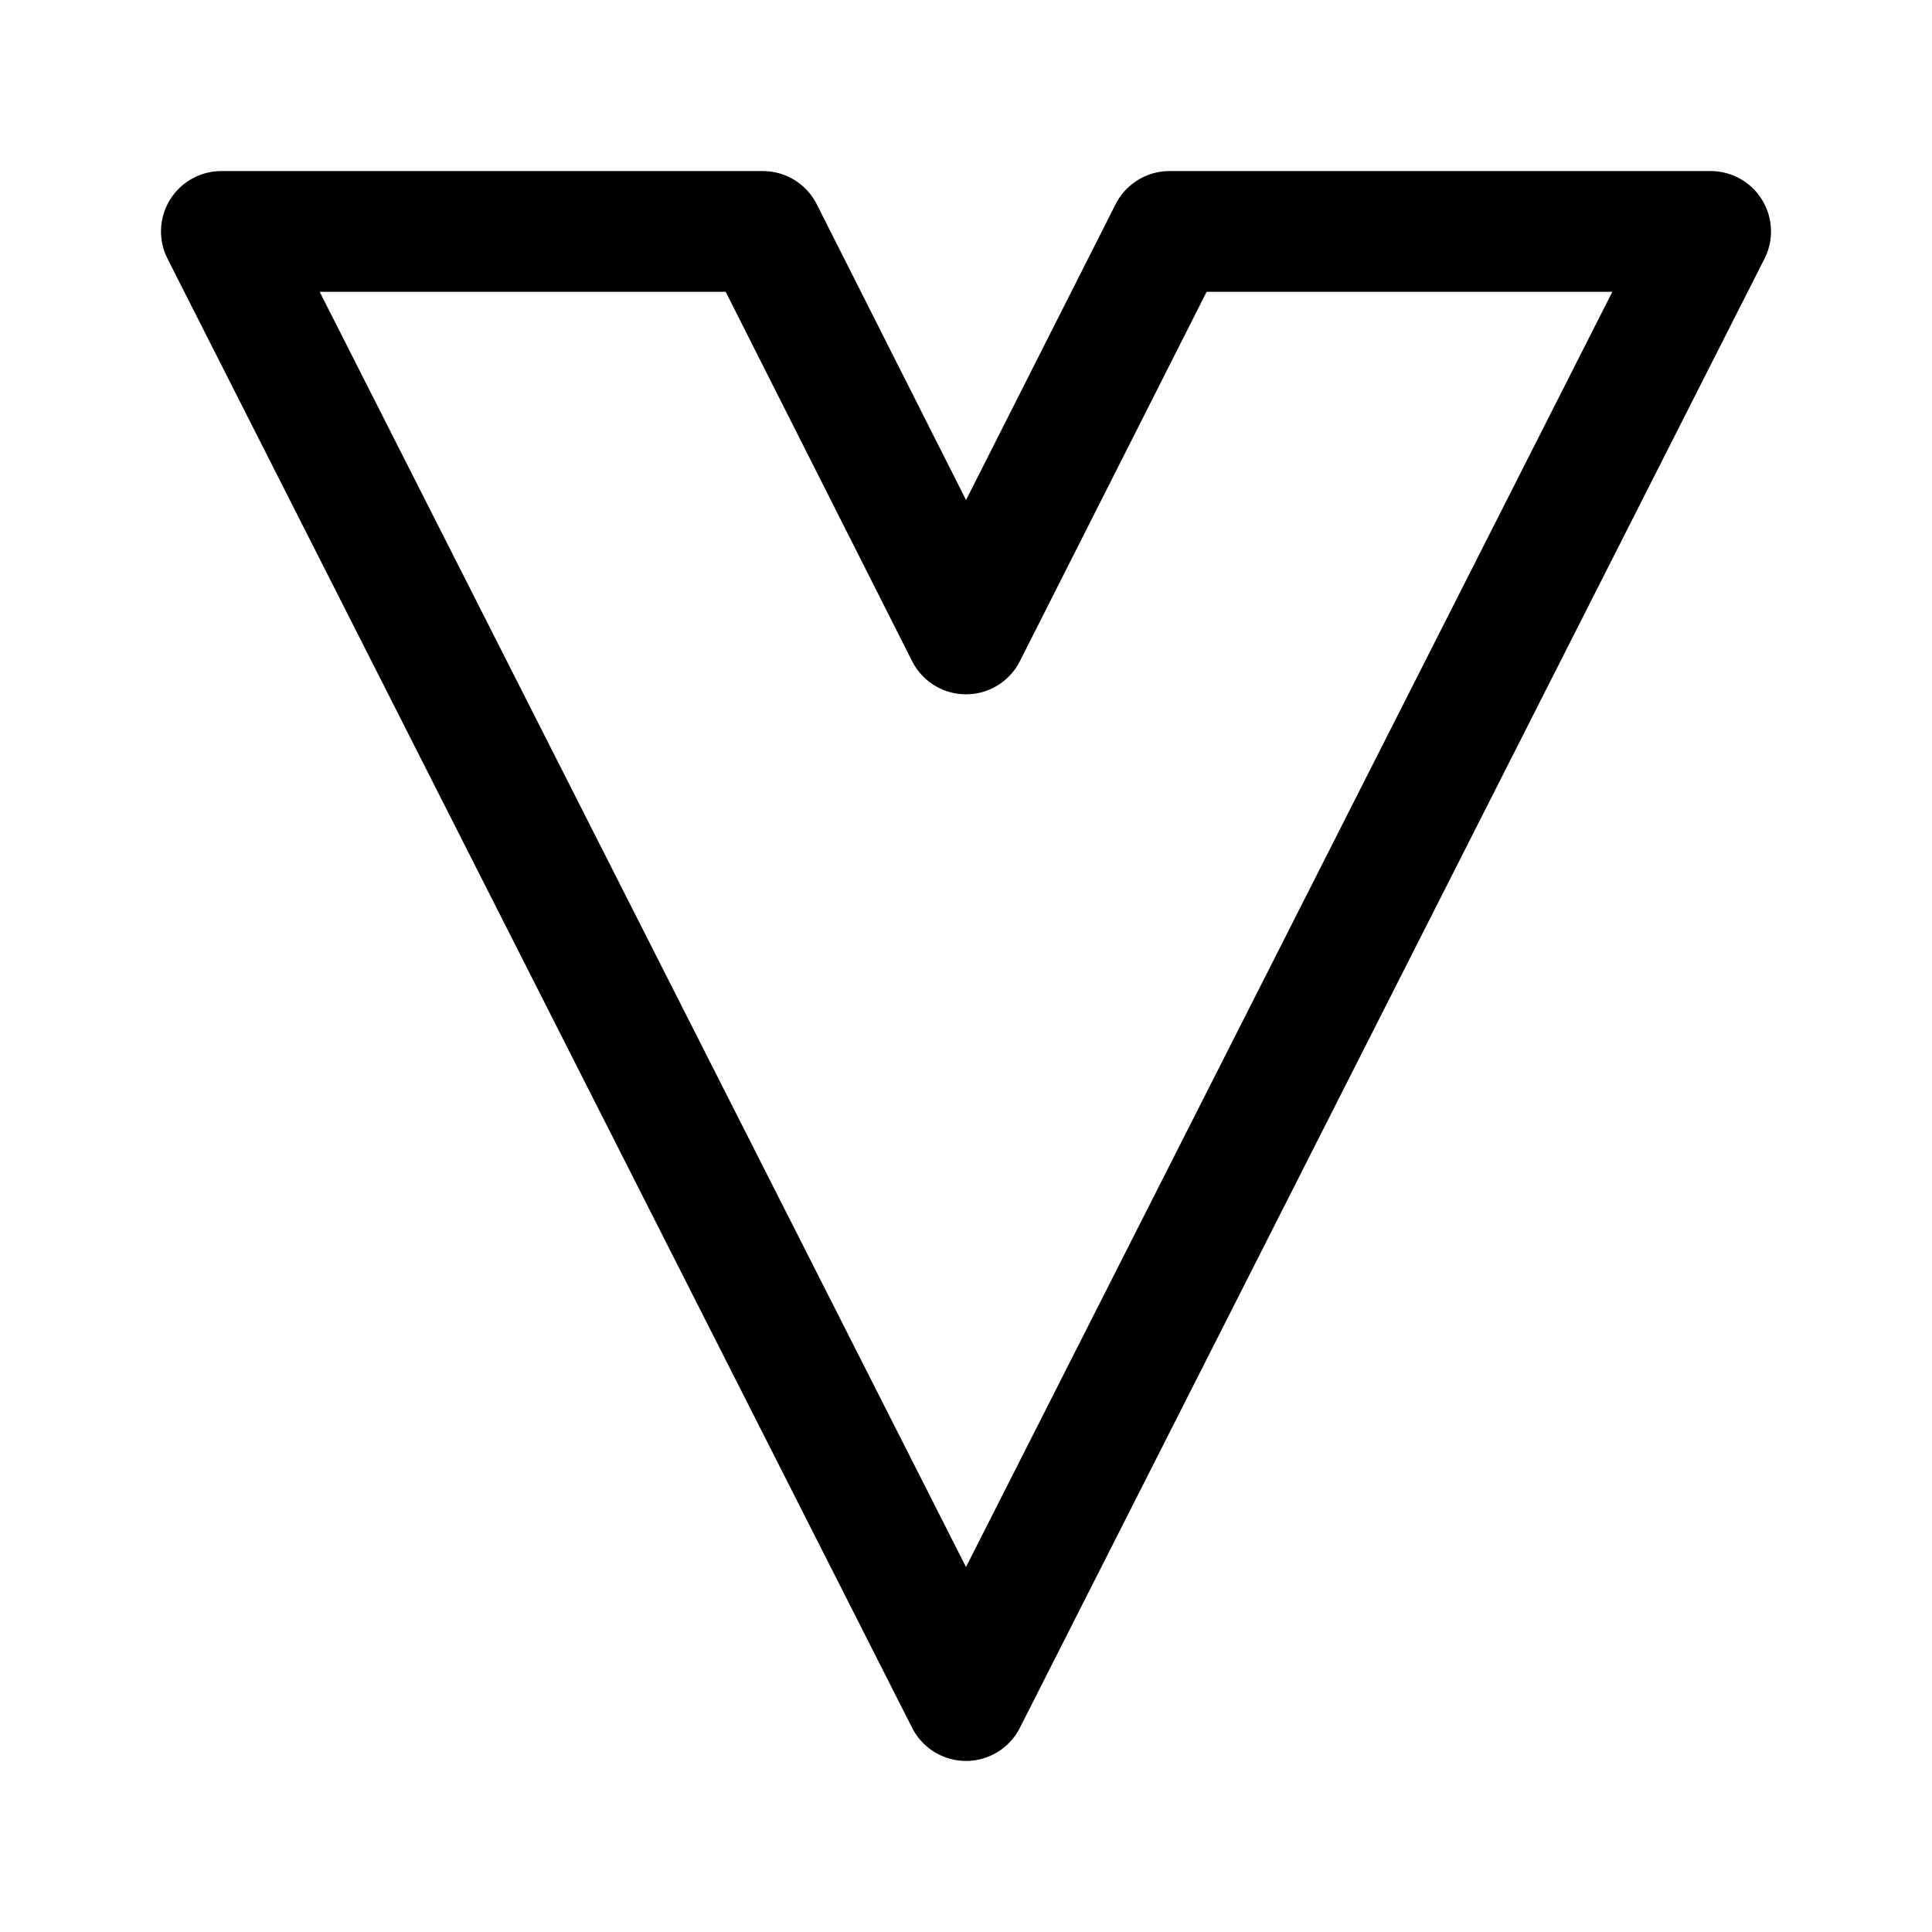 <svg xmlns="http://www.w3.org/2000/svg" width="192" height="192" fill="none" viewBox="0 0 192 192">
  <path stroke="#000" stroke-linejoin="round" stroke-width="12" d="M116.223 23H170L96 169 22 23h53.81L96 63l20.223-40Z"/>
</svg>

